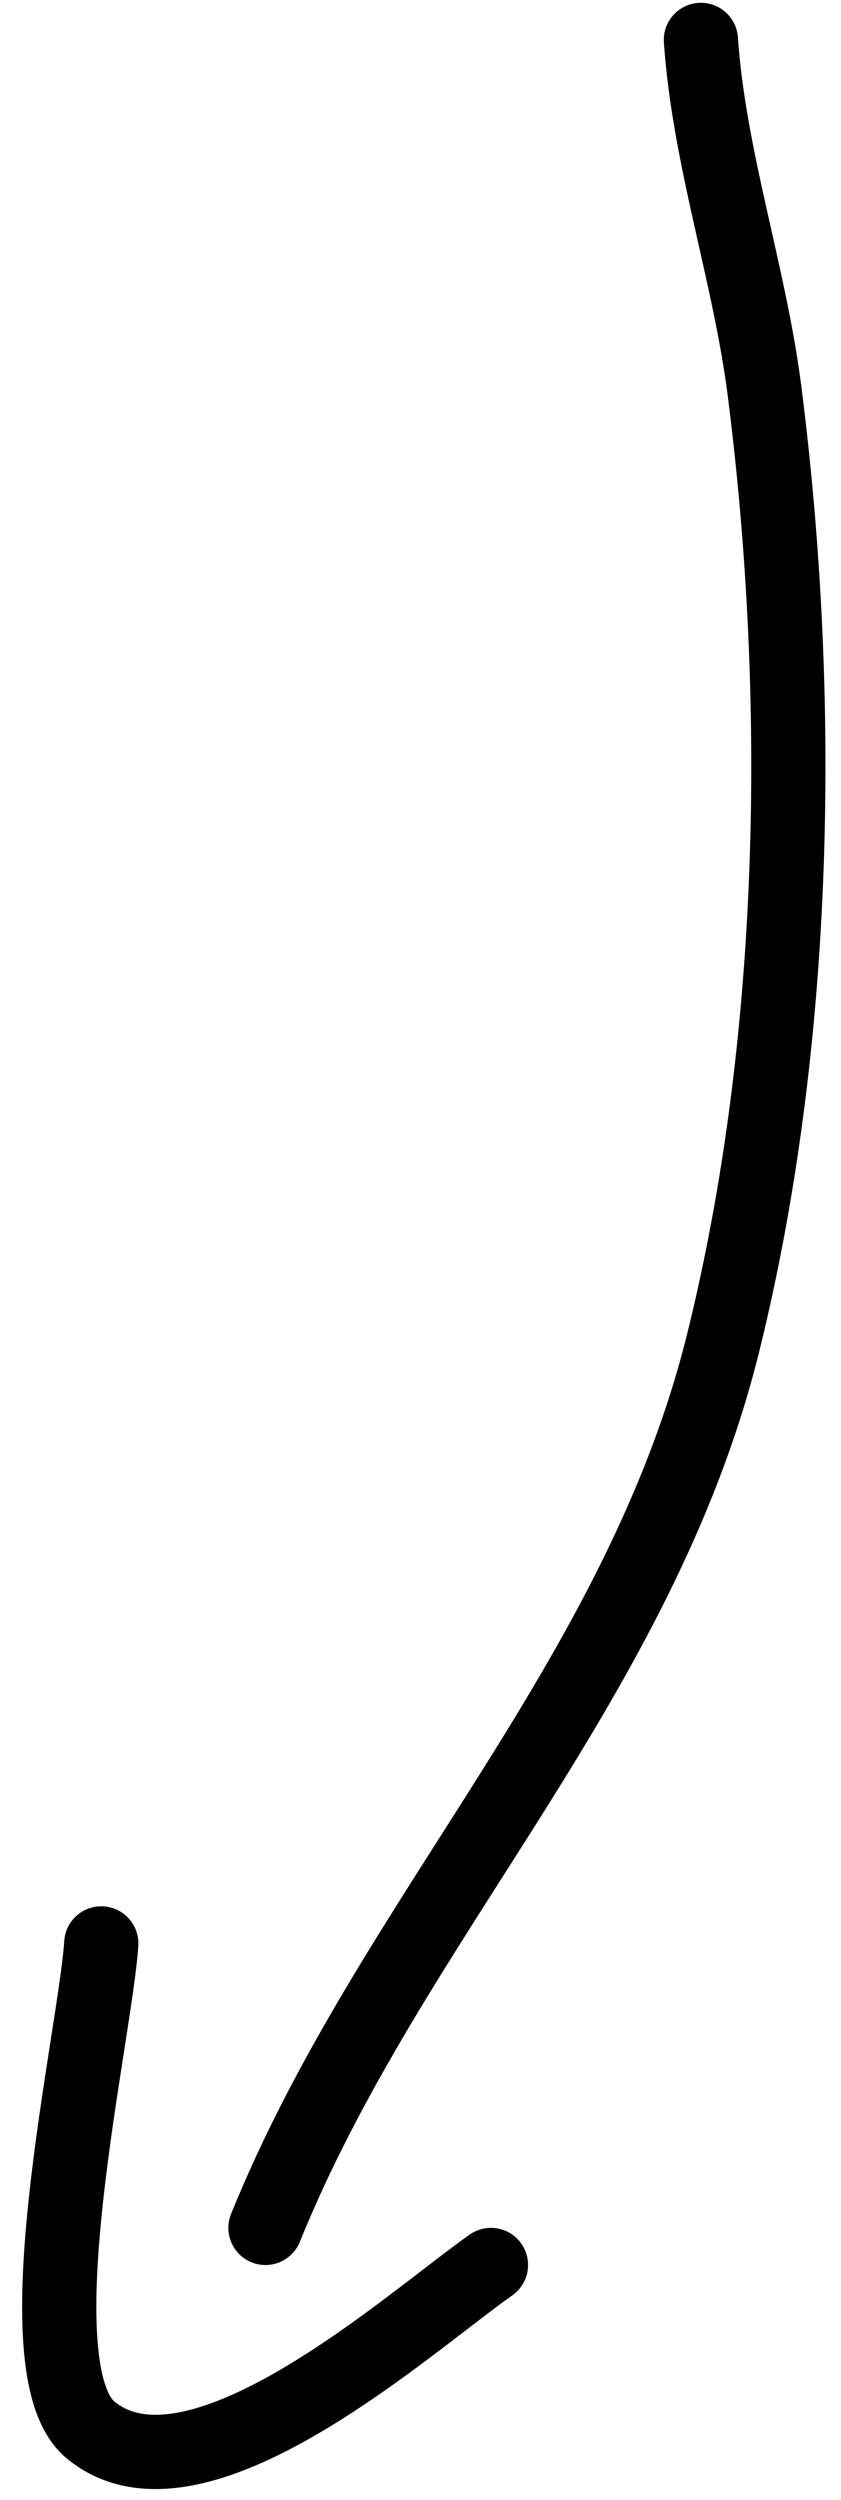 <svg width="34" height="101" viewBox="0 0 34 101" fill="none" xmlns="http://www.w3.org/2000/svg">
<path d="M28.336 1.613C28.666 6.399 30.305 11.059 30.912 15.821C32.492 28.235 32.246 42.109 29.232 54.262C25.85 67.892 15.779 77.537 10.732 90.001M4.094 78.509C3.858 82.211 0.685 95.712 3.661 98.165C7.909 101.668 16.551 93.814 19.849 91.5" stroke="black" stroke-width="3" stroke-linecap="round"/>
</svg>
